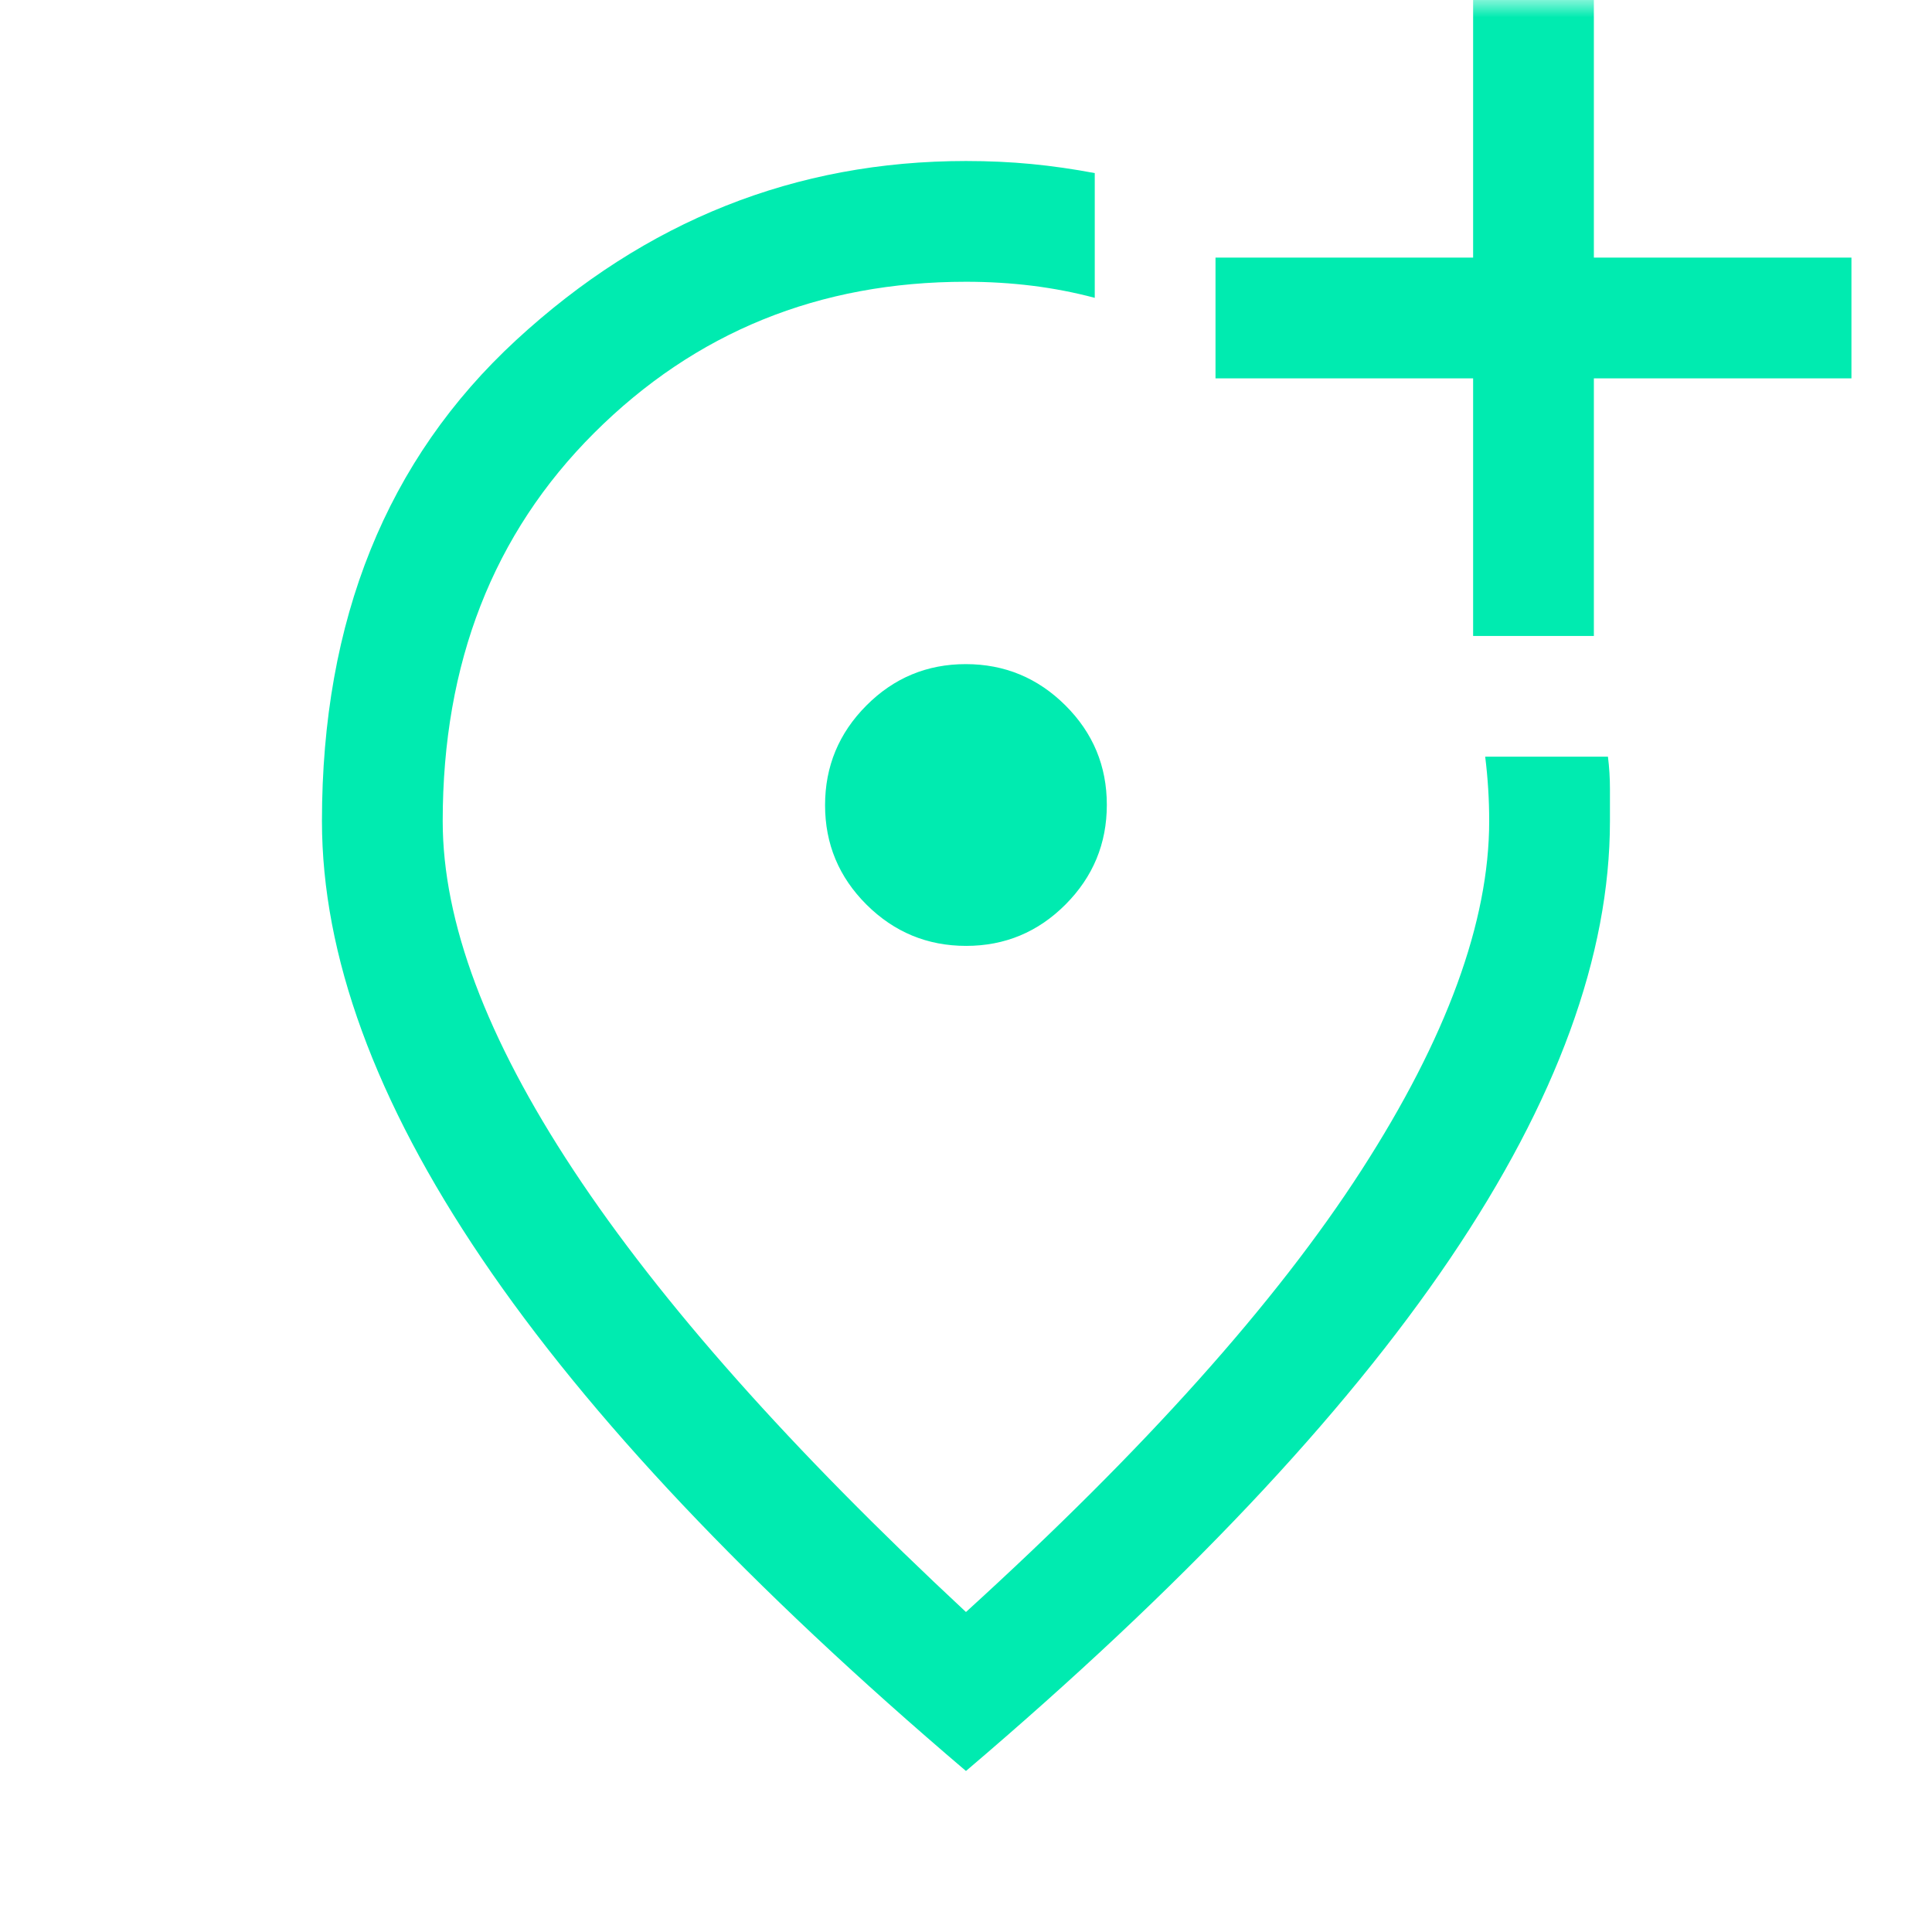 <svg width="56" height="56" viewBox="0 0 56 56" fill="none" xmlns="http://www.w3.org/2000/svg">
<mask id="mask0_57204_60710" style="mask-type:alpha" maskUnits="userSpaceOnUse" x="0" y="0" width="56" height="56">
<rect width="56" height="56" fill="#D9D9D9"/>
</mask>
<g mask="url(#mask0_57204_60710)">
<path d="M27.999 51.333C21.738 46.006 17.061 41.057 13.97 36.487C10.878 31.918 9.332 27.689 9.332 23.8C9.332 17.967 11.208 13.319 14.961 9.858C18.714 6.397 23.06 4.667 27.999 4.667C28.66 4.667 29.292 4.696 29.895 4.754C30.497 4.812 31.11 4.9 31.732 5.017V8.633C31.149 8.478 30.546 8.361 29.924 8.283C29.302 8.206 28.66 8.167 27.999 8.167C23.744 8.167 20.152 9.627 17.224 12.547C14.296 15.468 12.832 19.219 12.832 23.8C12.832 26.717 14.096 30.09 16.624 33.921C19.151 37.751 22.943 42.019 27.999 46.725C33.171 42.019 36.992 37.751 39.461 33.921C41.931 30.09 43.165 26.717 43.165 23.8C43.165 23.489 43.156 23.178 43.136 22.867C43.117 22.556 43.088 22.244 43.049 21.933H46.607C46.646 22.244 46.665 22.556 46.665 22.867V23.8C46.665 27.689 45.12 31.918 42.028 36.487C38.936 41.057 34.26 46.006 27.999 51.333ZM28.004 27.417C29.128 27.417 30.089 27.016 30.886 26.216C31.683 25.415 32.082 24.452 32.082 23.328C32.082 22.204 31.682 21.243 30.881 20.446C30.08 19.649 29.118 19.25 27.993 19.25C26.869 19.25 25.908 19.65 25.111 20.451C24.314 21.252 23.915 22.214 23.915 23.339C23.915 24.463 24.316 25.424 25.116 26.221C25.917 27.018 26.88 27.417 28.004 27.417ZM42.699 18.433H46.199V10.967H53.665V7.467H46.199V0H42.699V7.467H35.232V10.967H42.699V18.433Z" fill="#00EBB0"/>
</g>
</svg>
